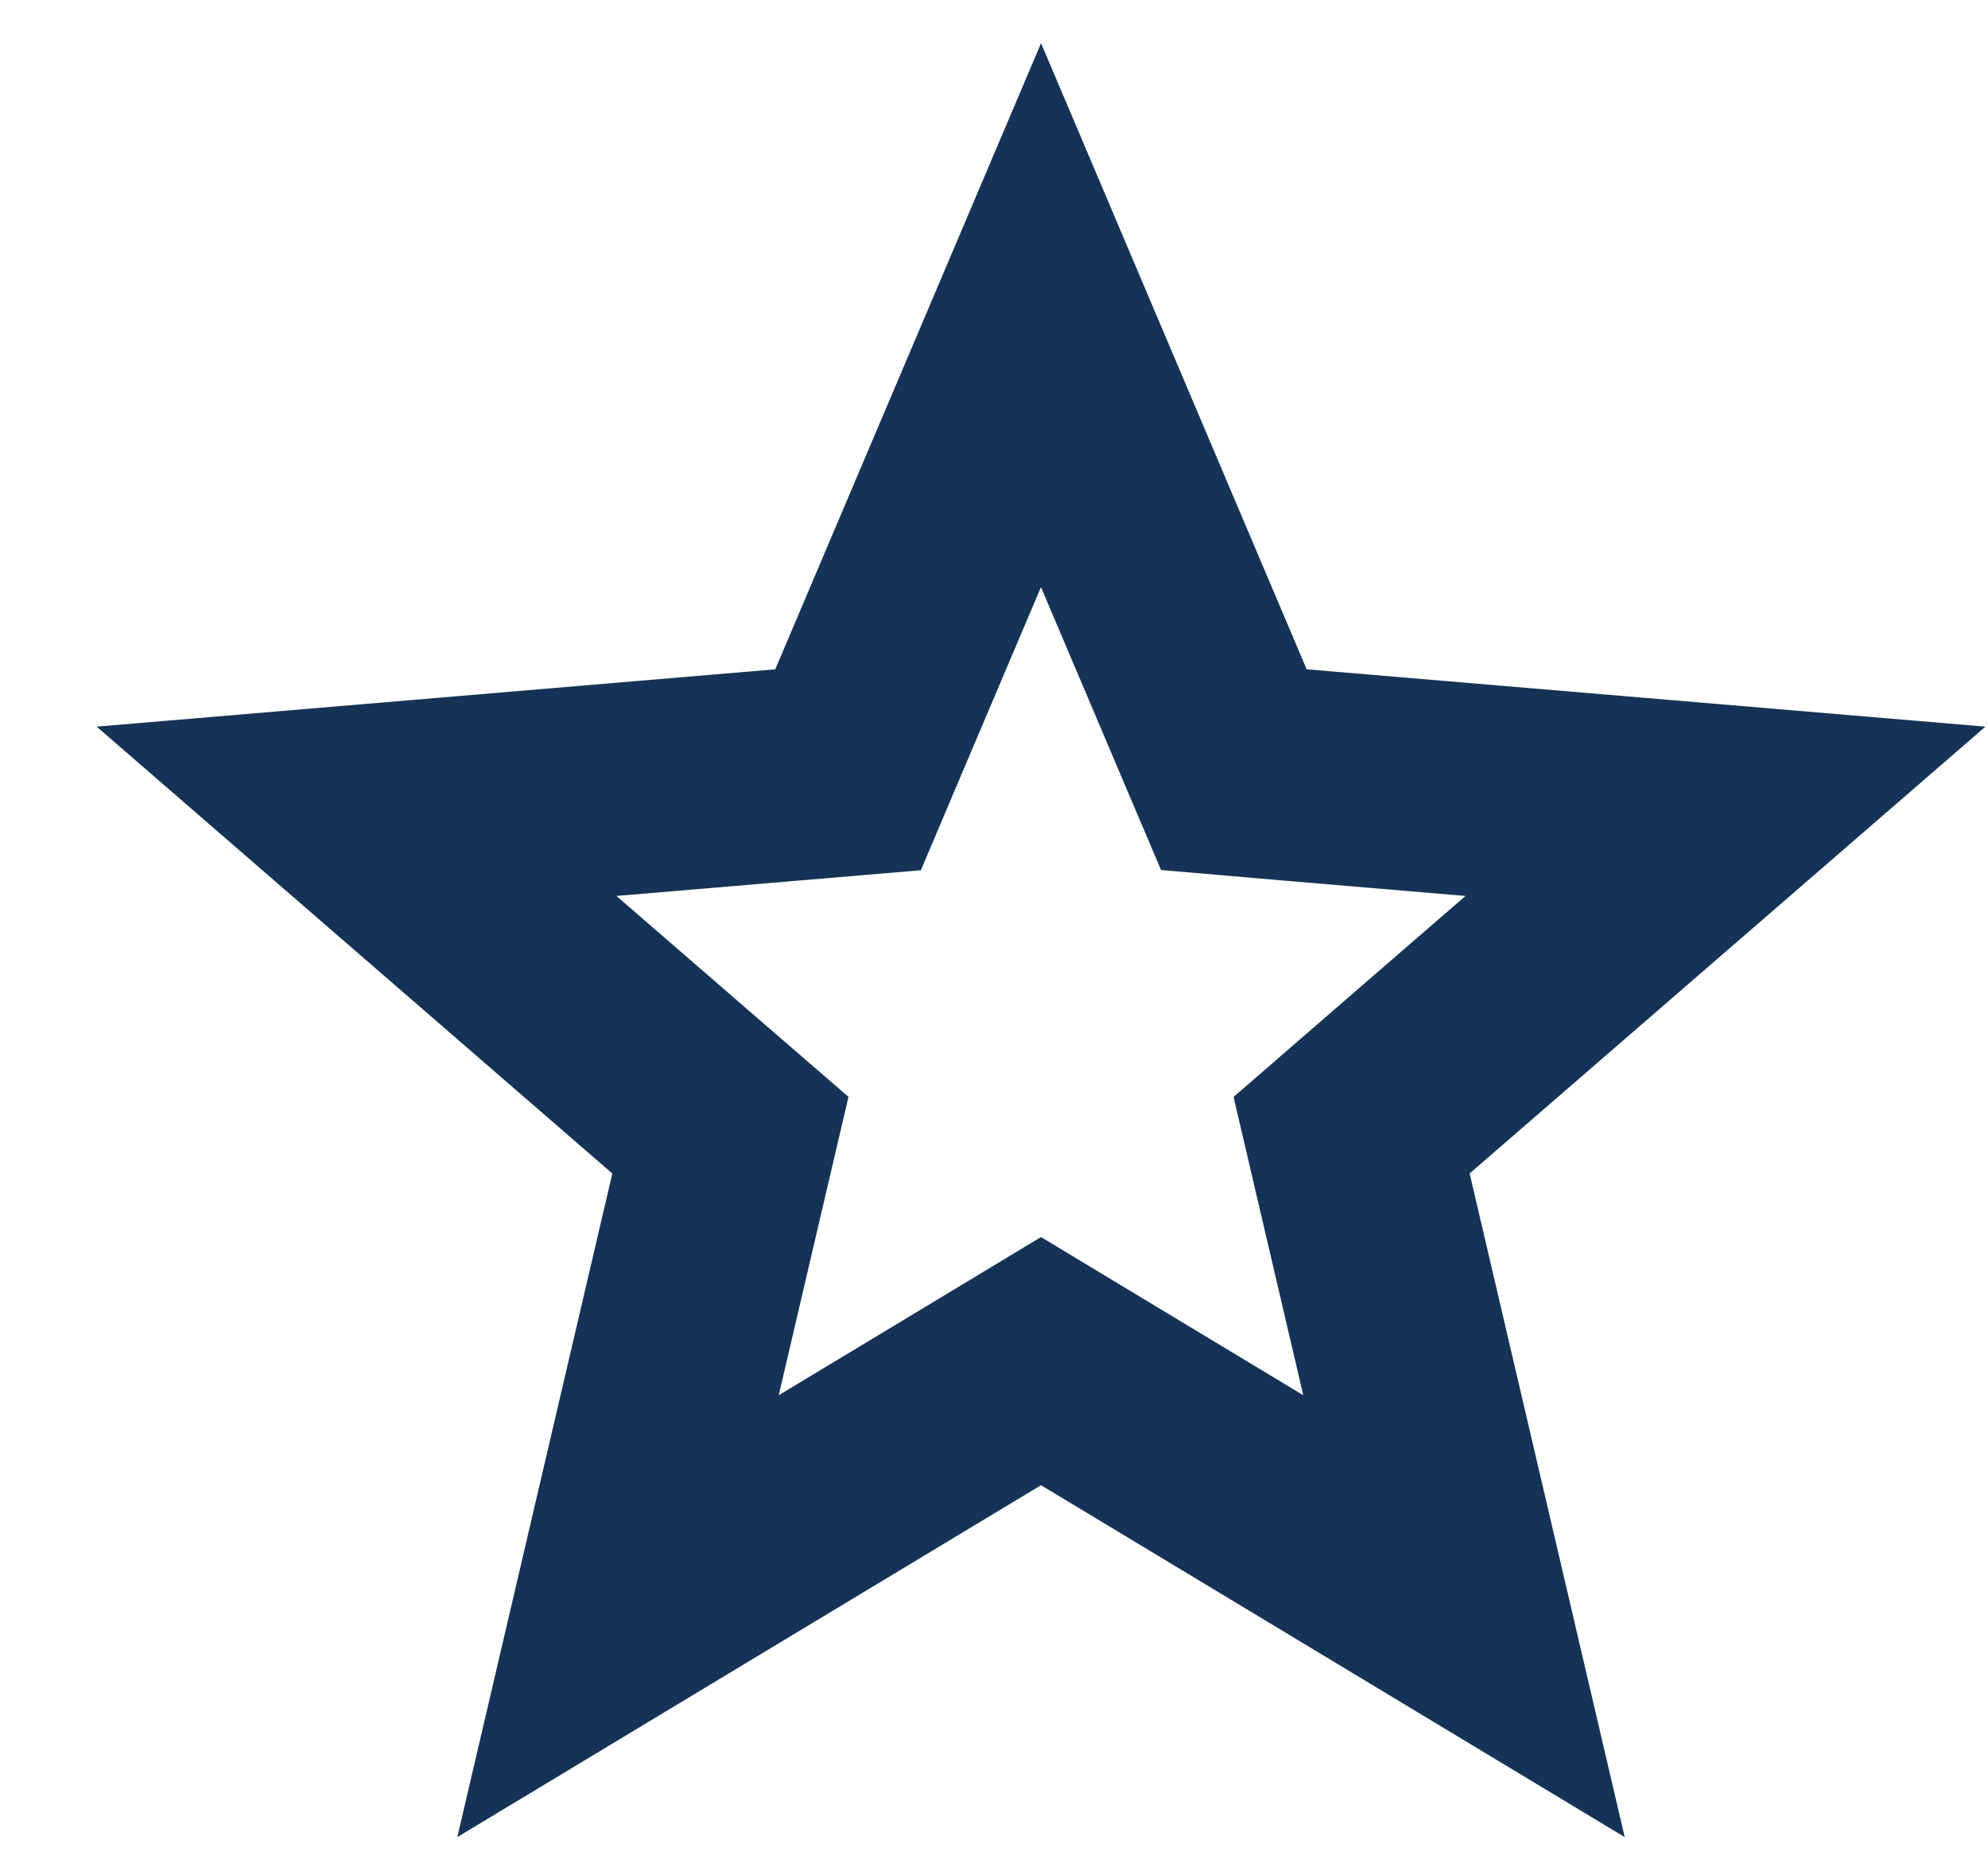 <svg width="17" height="16" viewBox="0 0 17 16" fill="none" xmlns="http://www.w3.org/2000/svg">
<path d="M9.371 11.923L8.902 11.64L8.433 11.923L5.285 13.821L6.121 10.242L6.246 9.708L5.831 9.349L3.049 6.938L6.707 6.629L7.252 6.583L7.466 6.078L8.902 2.695L10.337 6.078L10.551 6.582L11.097 6.629L14.755 6.938L11.972 9.349L11.558 9.708L11.683 10.243L12.519 13.821L9.371 11.923Z" stroke="#153356" stroke-width="1.817"/>
</svg>
